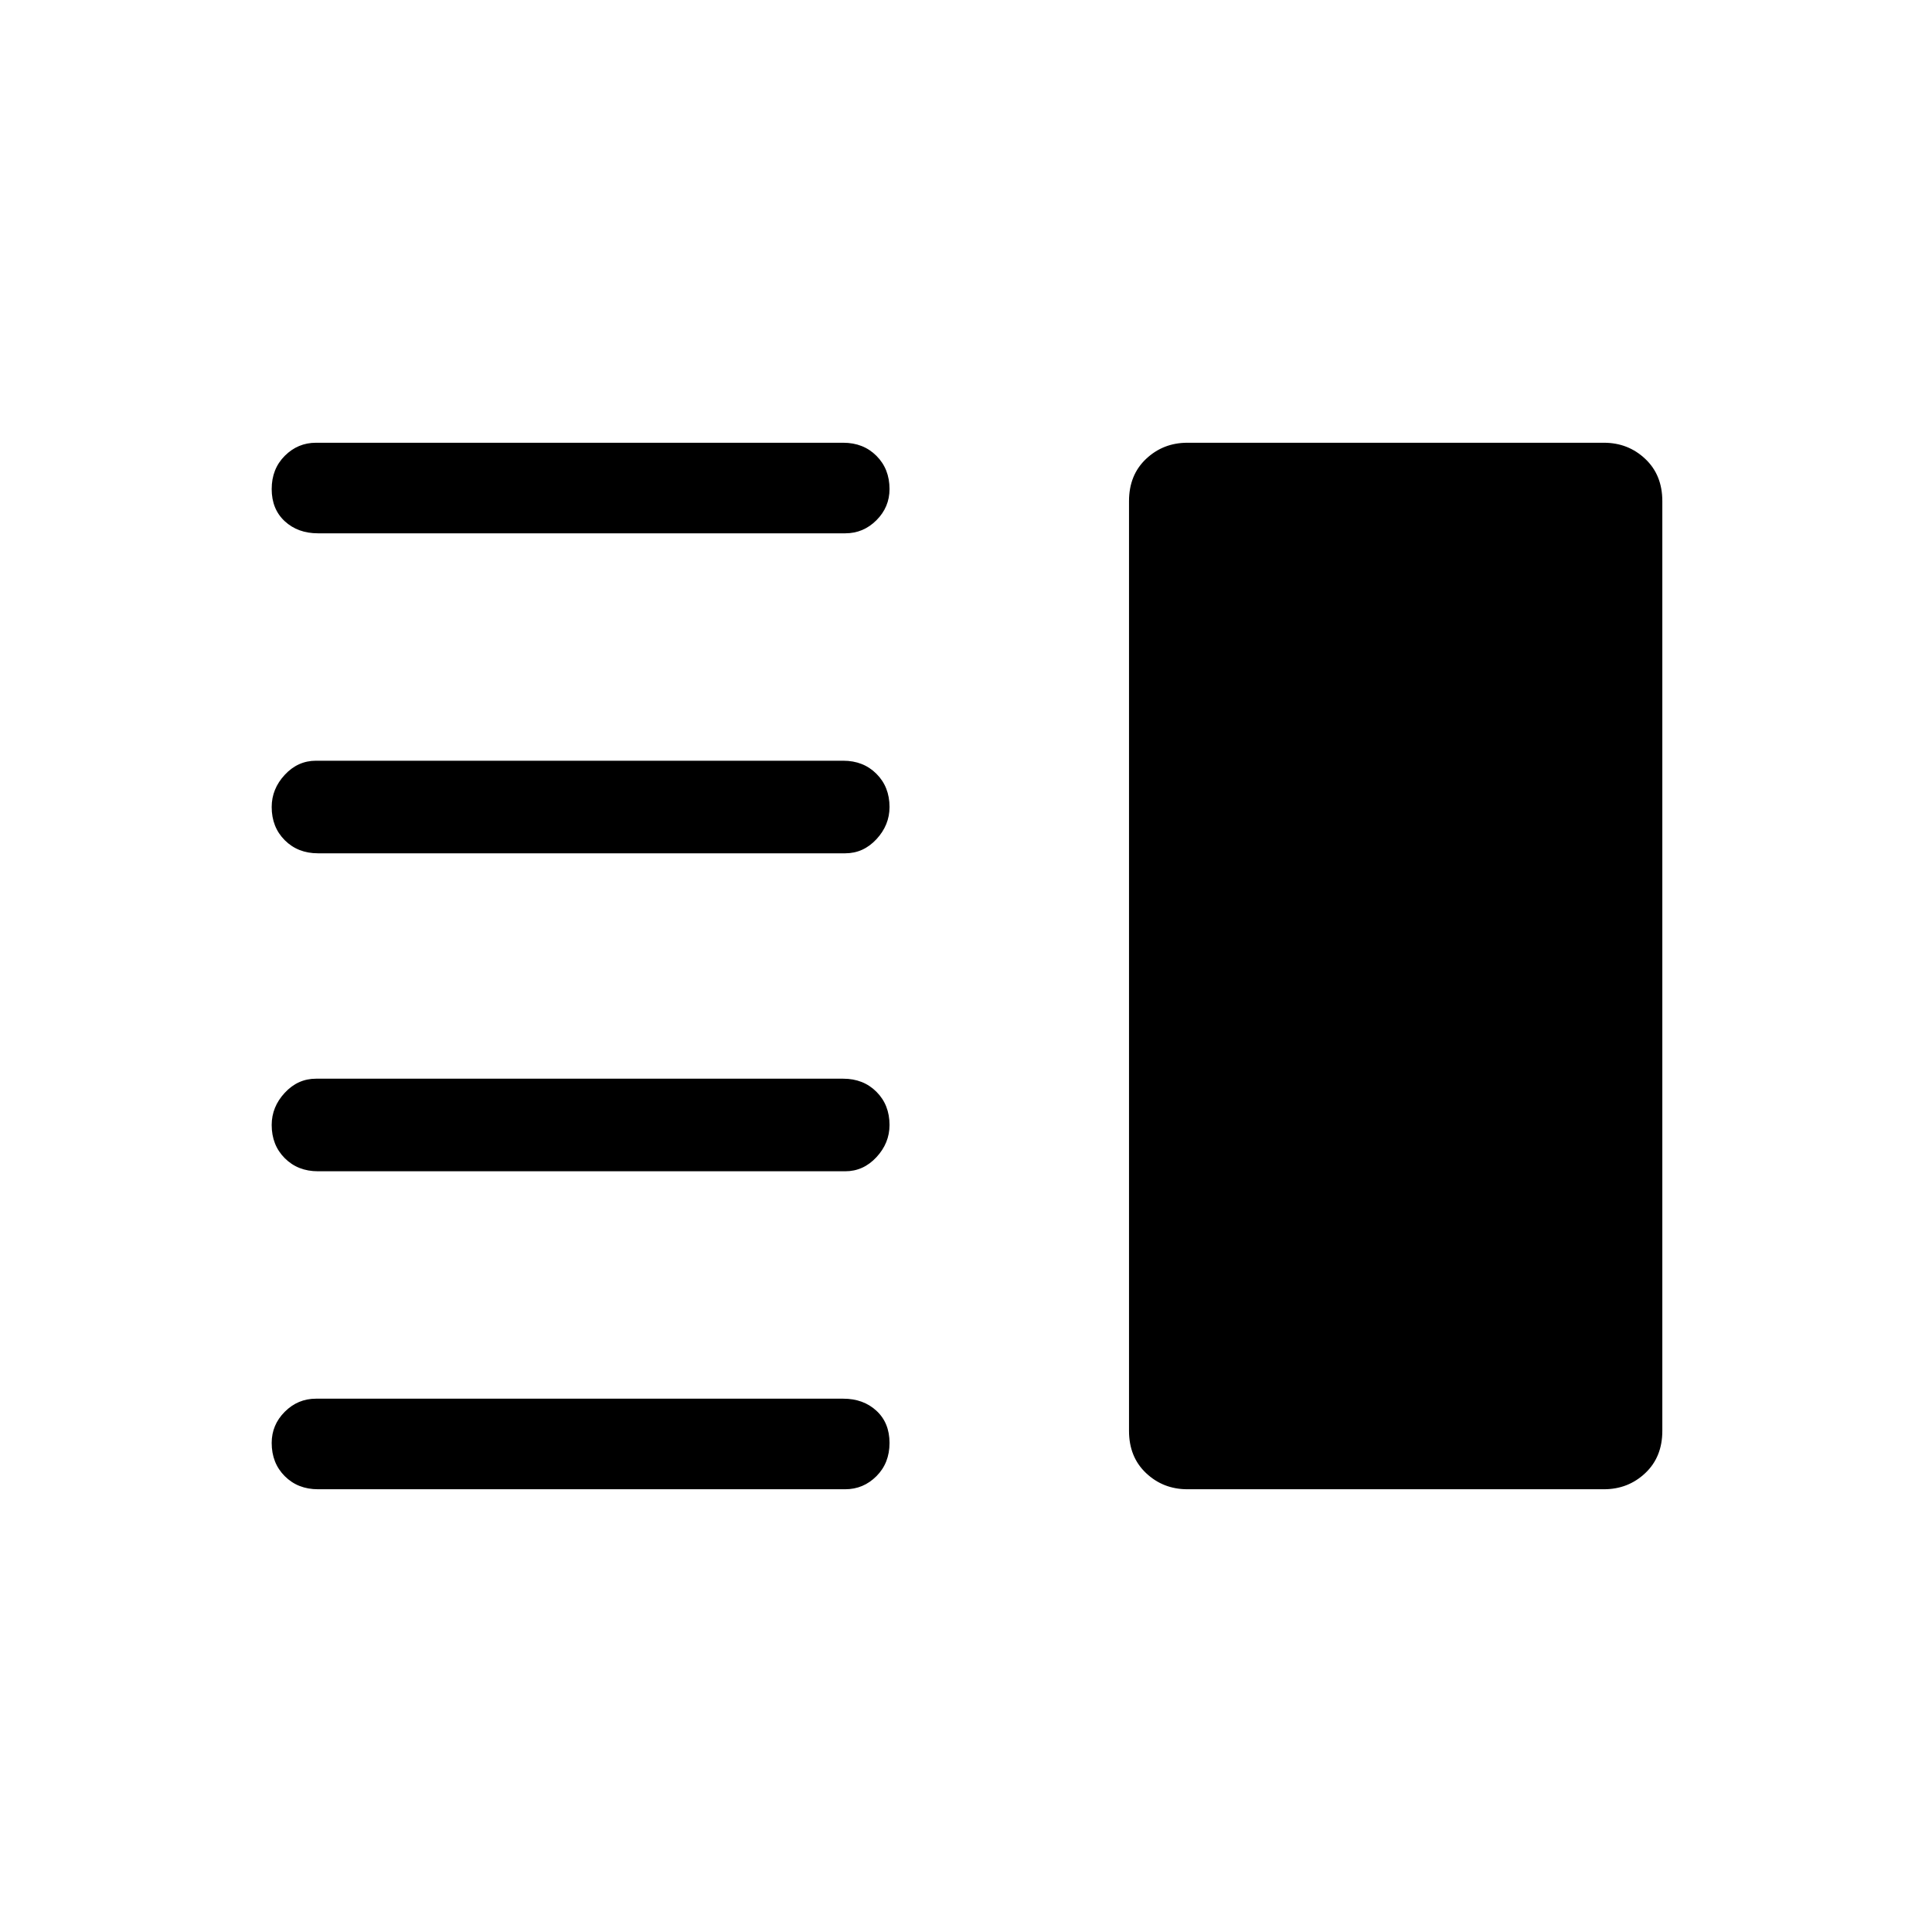 <svg xmlns="http://www.w3.org/2000/svg" height="48" width="48"><path d="M7.9 29.1Q7.4 29.1 7.075 28.775Q6.75 28.45 6.75 27.95Q6.75 27.5 7.075 27.15Q7.4 26.8 7.85 26.8H20.95Q21.45 26.8 21.775 27.125Q22.1 27.45 22.1 27.95Q22.1 28.4 21.775 28.75Q21.45 29.1 21 29.1ZM7.9 37Q7.4 37 7.075 36.675Q6.75 36.35 6.75 35.85Q6.75 35.4 7.075 35.075Q7.4 34.75 7.85 34.75H20.95Q21.45 34.75 21.775 35.05Q22.1 35.35 22.1 35.85Q22.1 36.35 21.775 36.675Q21.45 37 21 37ZM7.9 21.2Q7.4 21.2 7.075 20.875Q6.75 20.55 6.75 20.05Q6.75 19.6 7.075 19.25Q7.4 18.9 7.85 18.9H20.95Q21.45 18.9 21.775 19.225Q22.1 19.55 22.1 20.05Q22.1 20.5 21.775 20.85Q21.45 21.2 21 21.2ZM7.9 13.25Q7.4 13.25 7.075 12.95Q6.75 12.65 6.75 12.15Q6.75 11.65 7.075 11.325Q7.4 11 7.85 11H20.95Q21.45 11 21.775 11.325Q22.1 11.65 22.1 12.15Q22.1 12.6 21.775 12.925Q21.45 13.25 21 13.25ZM29.5 37Q28.9 37 28.475 36.6Q28.05 36.2 28.05 35.55V12.45Q28.05 11.8 28.475 11.4Q28.9 11 29.5 11H39.85Q40.45 11 40.875 11.4Q41.3 11.8 41.3 12.45V35.55Q41.3 36.2 40.875 36.6Q40.45 37 39.85 37Z"/></svg>